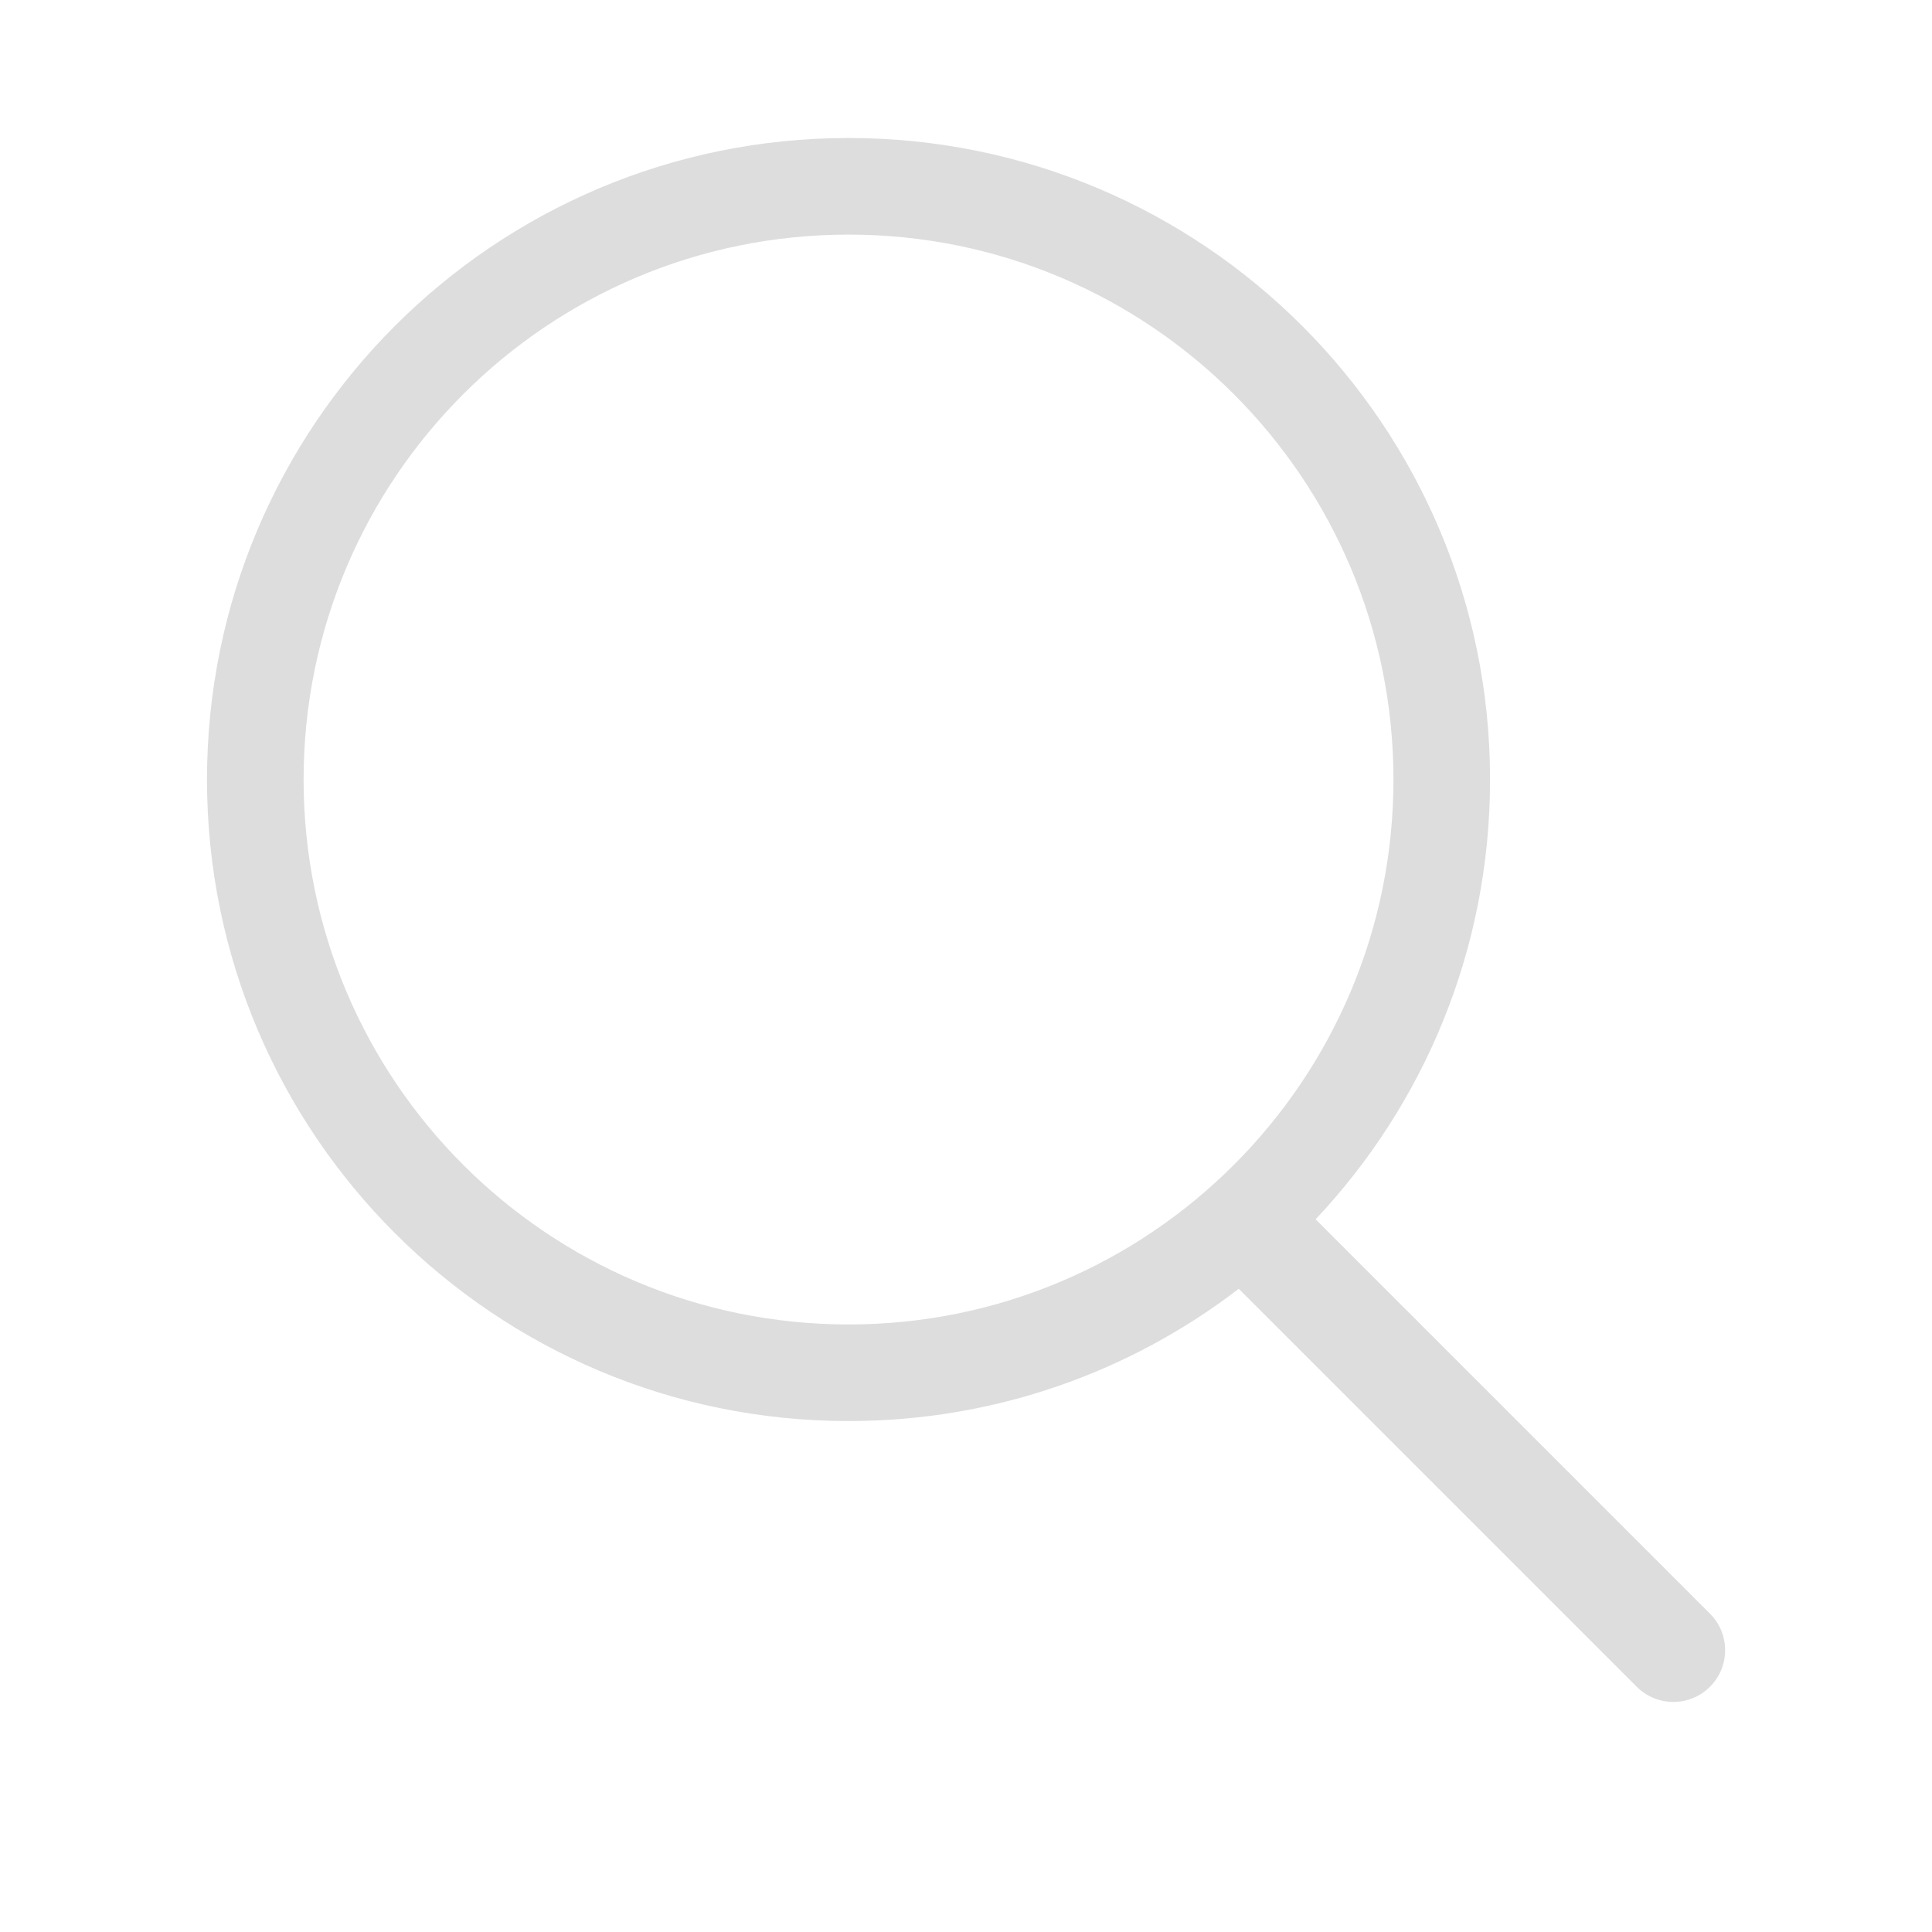 <svg xmlns="http://www.w3.org/2000/svg" width="28" height="28" viewBox="0 0 28 28" fill="none">
  <path fill-rule="evenodd" clip-rule="evenodd" d="M20.195 11.298C20.195 15.659 16.66 19.195 12.298 19.195C7.936 19.195 4.4 15.659 4.4 11.298C4.4 6.936 7.936 3.4 12.298 3.4C16.66 3.4 20.195 6.936 20.195 11.298ZM17.953 18.678C16.386 19.881 14.425 20.595 12.298 20.595C7.163 20.595 3 16.433 3 11.298C3 6.163 7.163 2 12.298 2C17.433 2 21.595 6.163 21.595 11.298C21.595 13.764 20.635 16.007 19.067 17.671L24.782 23.386C25.075 23.679 25.075 24.154 24.782 24.446C24.489 24.739 24.014 24.739 23.721 24.446L17.953 18.678Z" fill="#DDDDDD"/>
</svg>